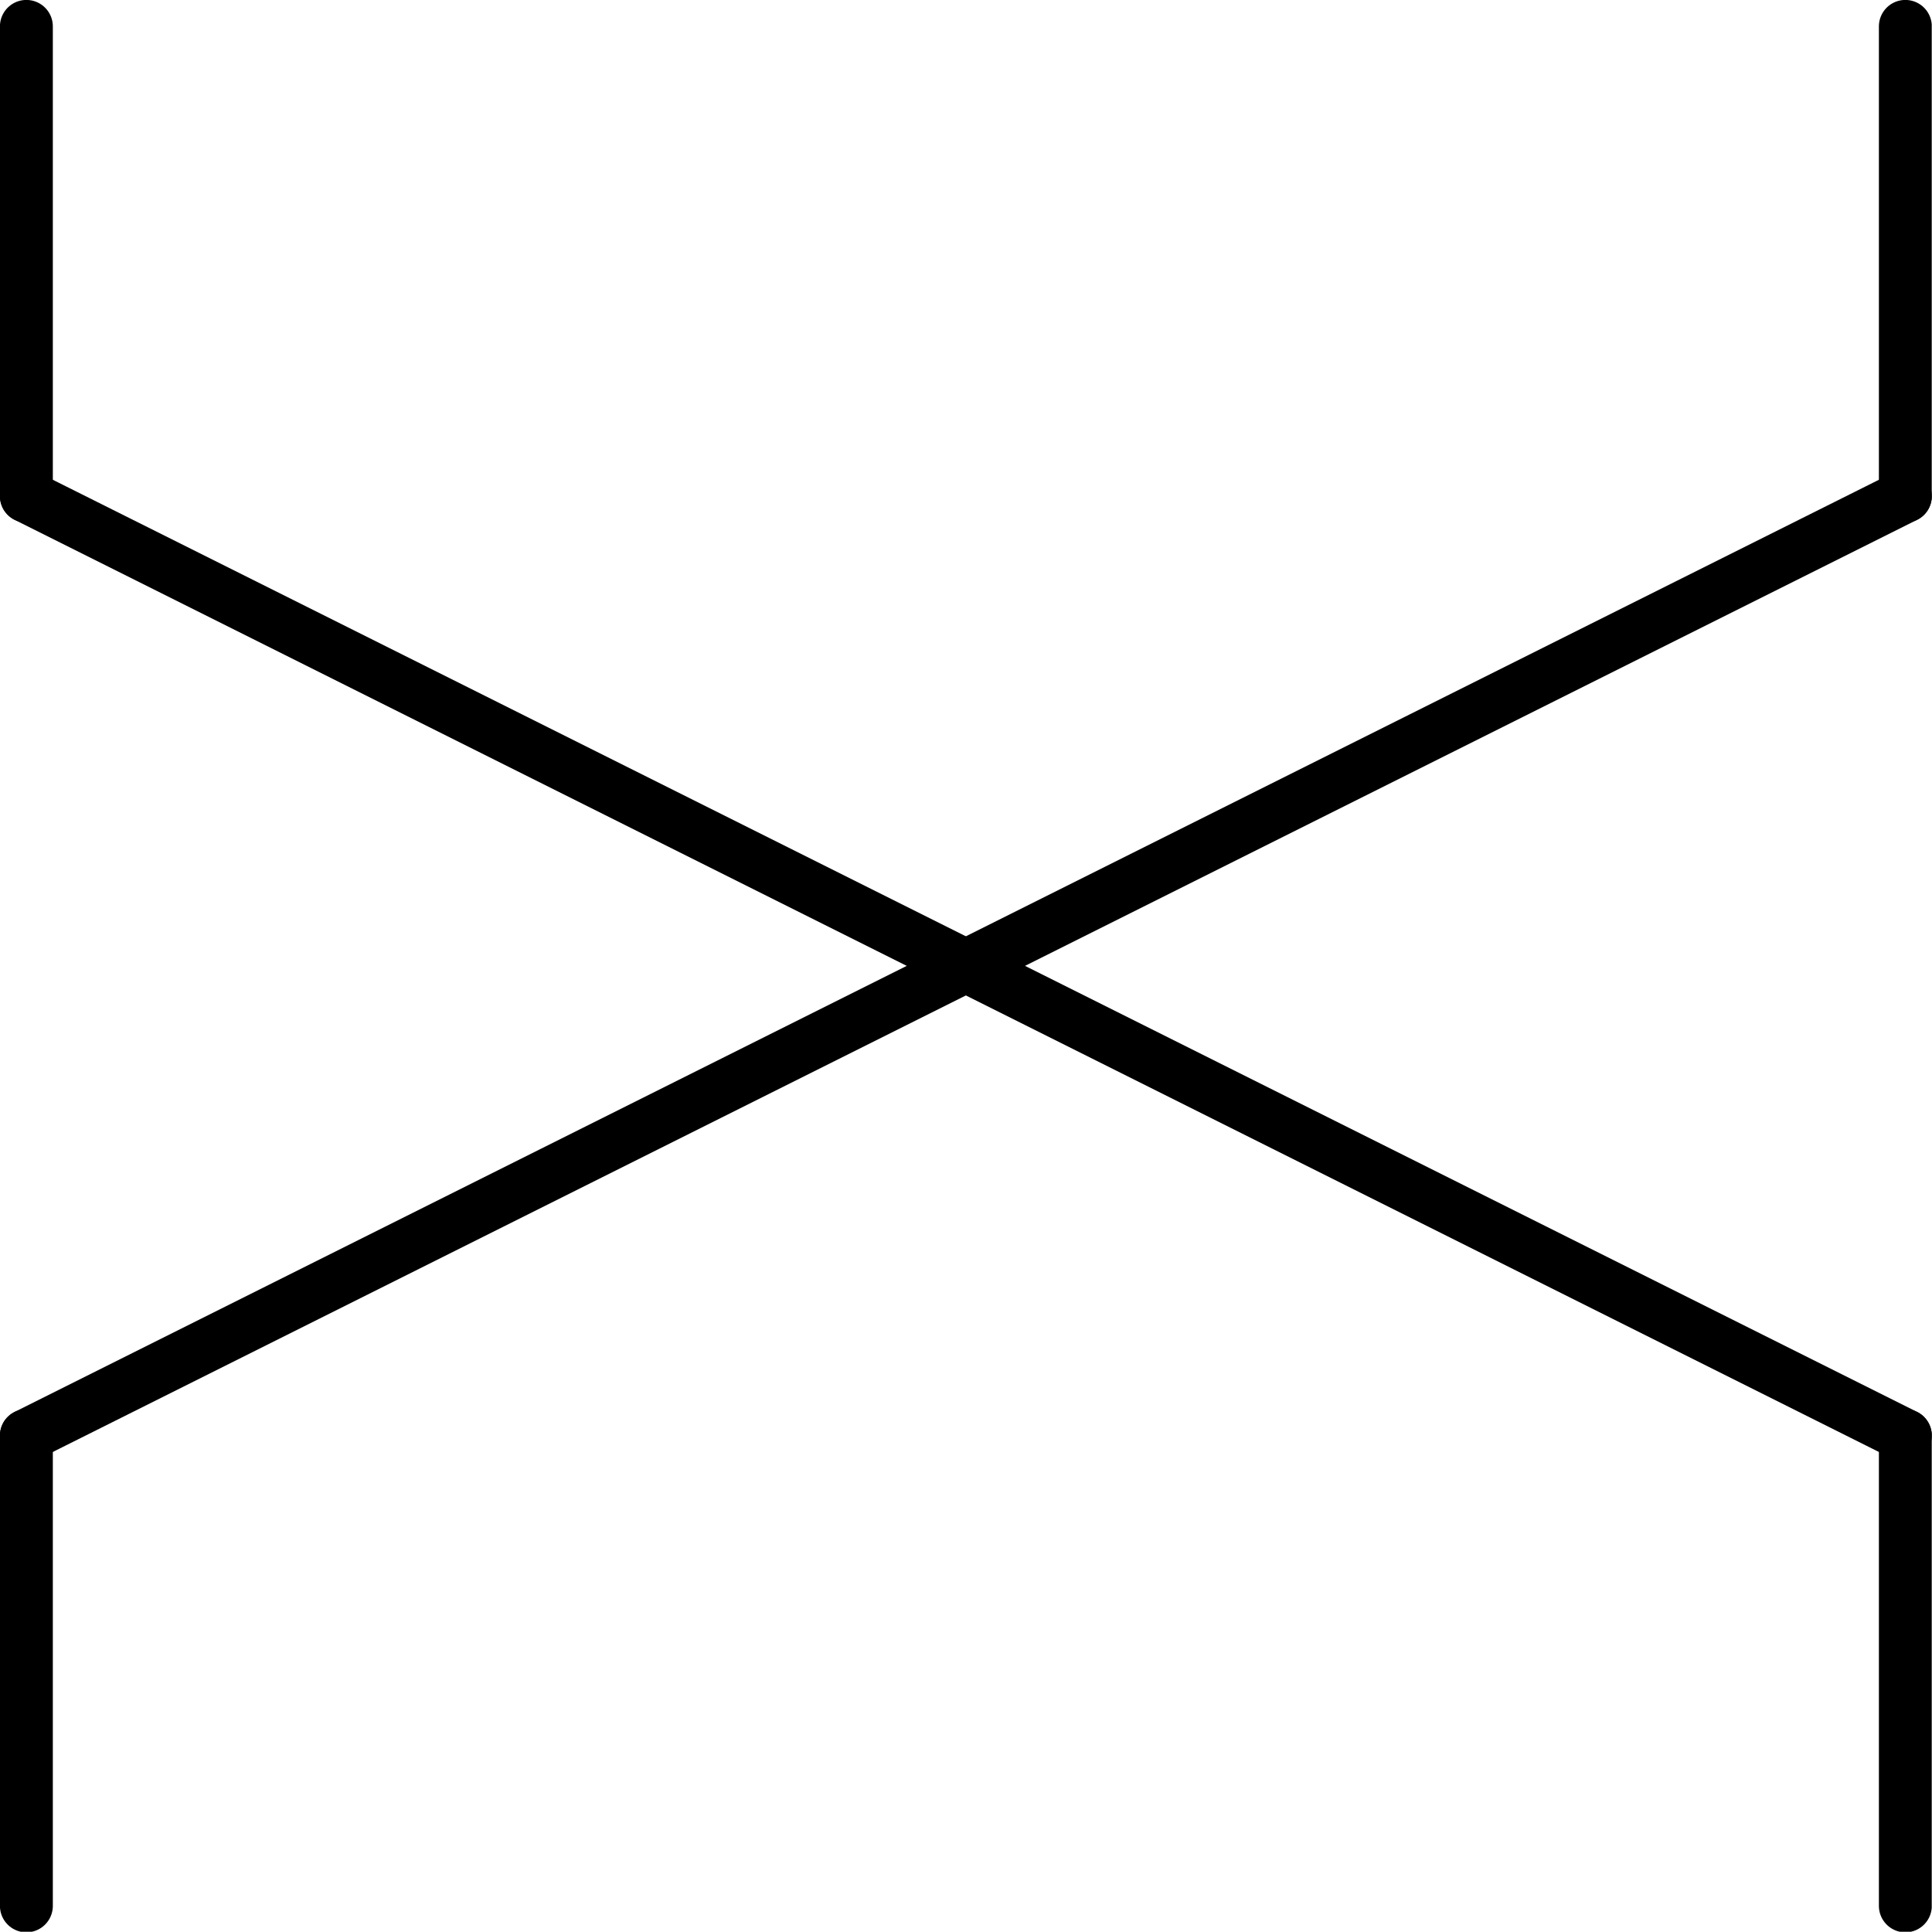 <?xml version="1.0" encoding="UTF-8" standalone="no"?>
<svg
   xmlns:dc="http://purl.org/dc/elements/1.1/"
   xmlns:cc="http://creativecommons.org/ns#"
   xmlns:rdf="http://www.w3.org/1999/02/22-rdf-syntax-ns#"
   xmlns:svg="http://www.w3.org/2000/svg"
   xmlns="http://www.w3.org/2000/svg"
   xmlns:sodipodi="http://sodipodi.sourceforge.net/DTD/sodipodi-0.dtd"
   xmlns:inkscape="http://www.inkscape.org/namespaces/inkscape"
   width="14.572pt"
   height="14.572pt"
   viewBox="0 0 14.572 14.572"
   version="1.2"
   id="svg37"
   sodipodi:docname="crossing2.pdf">
  <sodipodi:namedview
     pagecolor="#ffffff"
     bordercolor="#666666"
     borderopacity="1"
     objecttolerance="10"
     gridtolerance="10"
     guidetolerance="10"
     inkscape:pageopacity="0"
     inkscape:pageshadow="2"
     inkscape:window-width="640"
     inkscape:window-height="480"
     id="namedview39" />
  <defs
     id="defs14">
    <clipPath
       id="clip1">
      <path
         d="M 0 10 L 1 10 L 1 14.57 L 0 14.57 Z M 0 10 "
         id="path2" />
    </clipPath>
    <clipPath
       id="clip2">
      <path
         d="M 14 0 L 14.57 0 L 14.57 4 L 14 4 Z M 14 0 "
         id="path5" />
    </clipPath>
    <clipPath
       id="clip3">
      <path
         d="M 14 10 L 14.57 10 L 14.57 14.57 L 14 14.57 Z M 14 10 "
         id="path8" />
    </clipPath>
    <clipPath
       id="clip4">
      <path
         d="M 0 3 L 14.57 3 L 14.57 12 L 0 12 Z M 0 3 "
         id="path11" />
    </clipPath>
  </defs>
  <g
     id="surface2">
    <path
       style="fill:none;stroke-width:0.399;stroke-linecap:round;stroke-linejoin:round;stroke:rgb(0%,0%,0%);stroke-opacity:1;stroke-miterlimit:10;"
       d="M 0 0.001 L 0 -3.542 "
       transform="matrix(1,0,0,-1,0.199,0.2)"
       id="path16" />
    <g
       clip-path="url(#clip1)"
       clip-rule="nonzero"
       id="g20">
      <path
         style="fill:none;stroke-width:0.399;stroke-linecap:round;stroke-linejoin:round;stroke:rgb(0%,0%,0%);stroke-opacity:1;stroke-miterlimit:10;"
         d="M 0 -10.628 L 0 -14.175 "
         transform="matrix(1,0,0,-1,0.199,0.2)"
         id="path18" />
    </g>
    <g
       clip-path="url(#clip2)"
       clip-rule="nonzero"
       id="g24">
      <path
         style="fill:none;stroke-width:0.399;stroke-linecap:round;stroke-linejoin:round;stroke:rgb(0%,0%,0%);stroke-opacity:1;stroke-miterlimit:10;"
         d="M 14.172 0.001 L 14.172 -3.542 "
         transform="matrix(1,0,0,-1,0.199,0.2)"
         id="path22" />
    </g>
    <g
       clip-path="url(#clip3)"
       clip-rule="nonzero"
       id="g28">
      <path
         style="fill:none;stroke-width:0.399;stroke-linecap:round;stroke-linejoin:round;stroke:rgb(0%,0%,0%);stroke-opacity:1;stroke-miterlimit:10;"
         d="M 14.172 -10.628 L 14.172 -14.175 "
         transform="matrix(1,0,0,-1,0.199,0.2)"
         id="path26" />
    </g>
    <g
       clip-path="url(#clip4)"
       clip-rule="nonzero"
       id="g34">
      <path
         style="fill:none;stroke-width:0.399;stroke-linecap:round;stroke-linejoin:round;stroke:rgb(0%,0%,0%);stroke-opacity:1;stroke-miterlimit:10;"
         d="M 0 -3.542 L 14.172 -10.628 "
         transform="matrix(1,0,0,-1,0.199,0.2)"
         id="path30" />
      <path
         style="fill:none;stroke-width:0.399;stroke-linecap:round;stroke-linejoin:round;stroke:rgb(0%,0%,0%);stroke-opacity:1;stroke-miterlimit:10;"
         d="M 14.172 -3.542 L 0 -10.628 "
         transform="matrix(1,0,0,-1,0.199,0.2)"
         id="path32" />
    </g>
  </g>
</svg>
